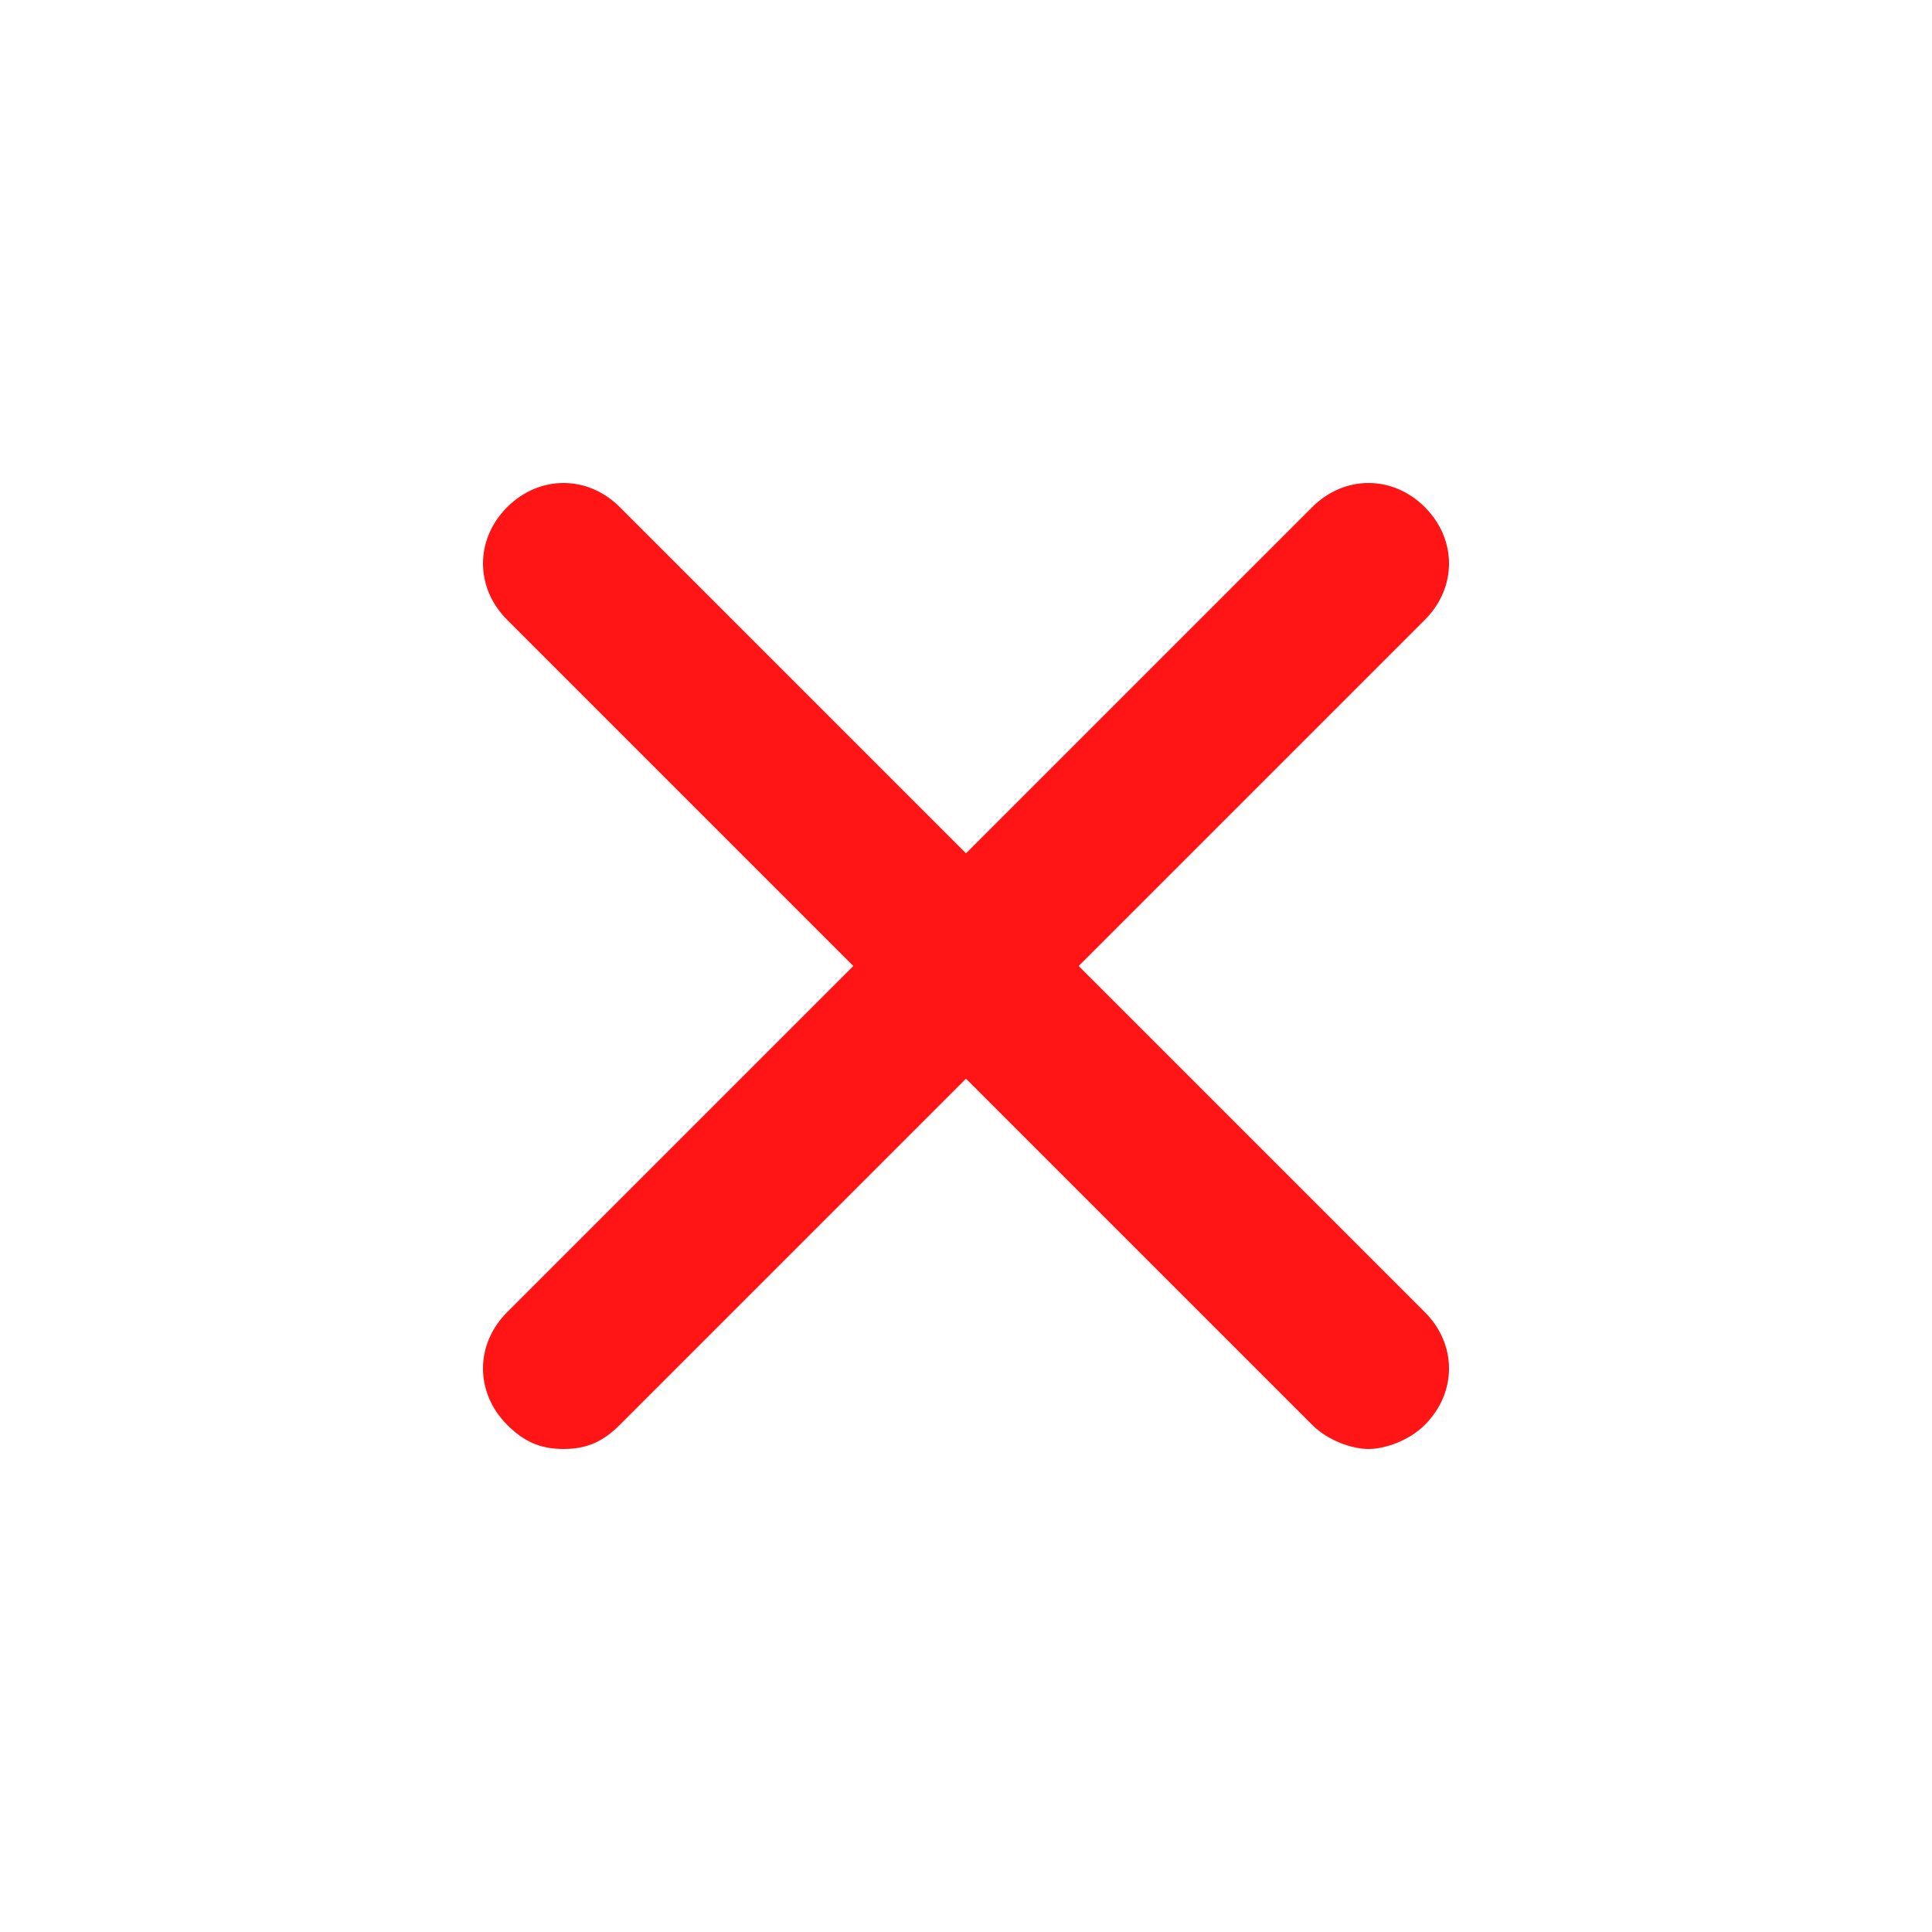 <svg width="40" height="40" viewBox="0 0 40 40" fill="none" xmlns="http://www.w3.org/2000/svg">
<path d="M22.333 20L29.5 12.833C30.167 12.167 30.167 11.167 29.5 10.5C28.833 9.833 27.833 9.833 27.167 10.5L20 17.667L12.833 10.5C12.167 9.833 11.167 9.833 10.5 10.5C9.833 11.167 9.833 12.167 10.5 12.833L17.667 20L10.5 27.167C9.833 27.833 9.833 28.833 10.5 29.5C10.833 29.833 11.167 30 11.667 30C12.167 30 12.5 29.833 12.833 29.5L20 22.333L27.167 29.5C27.5 29.833 28 30 28.333 30C28.667 30 29.167 29.833 29.5 29.5C30.167 28.833 30.167 27.833 29.5 27.167L22.333 20Z" fill="#FF1515"/>
</svg>
